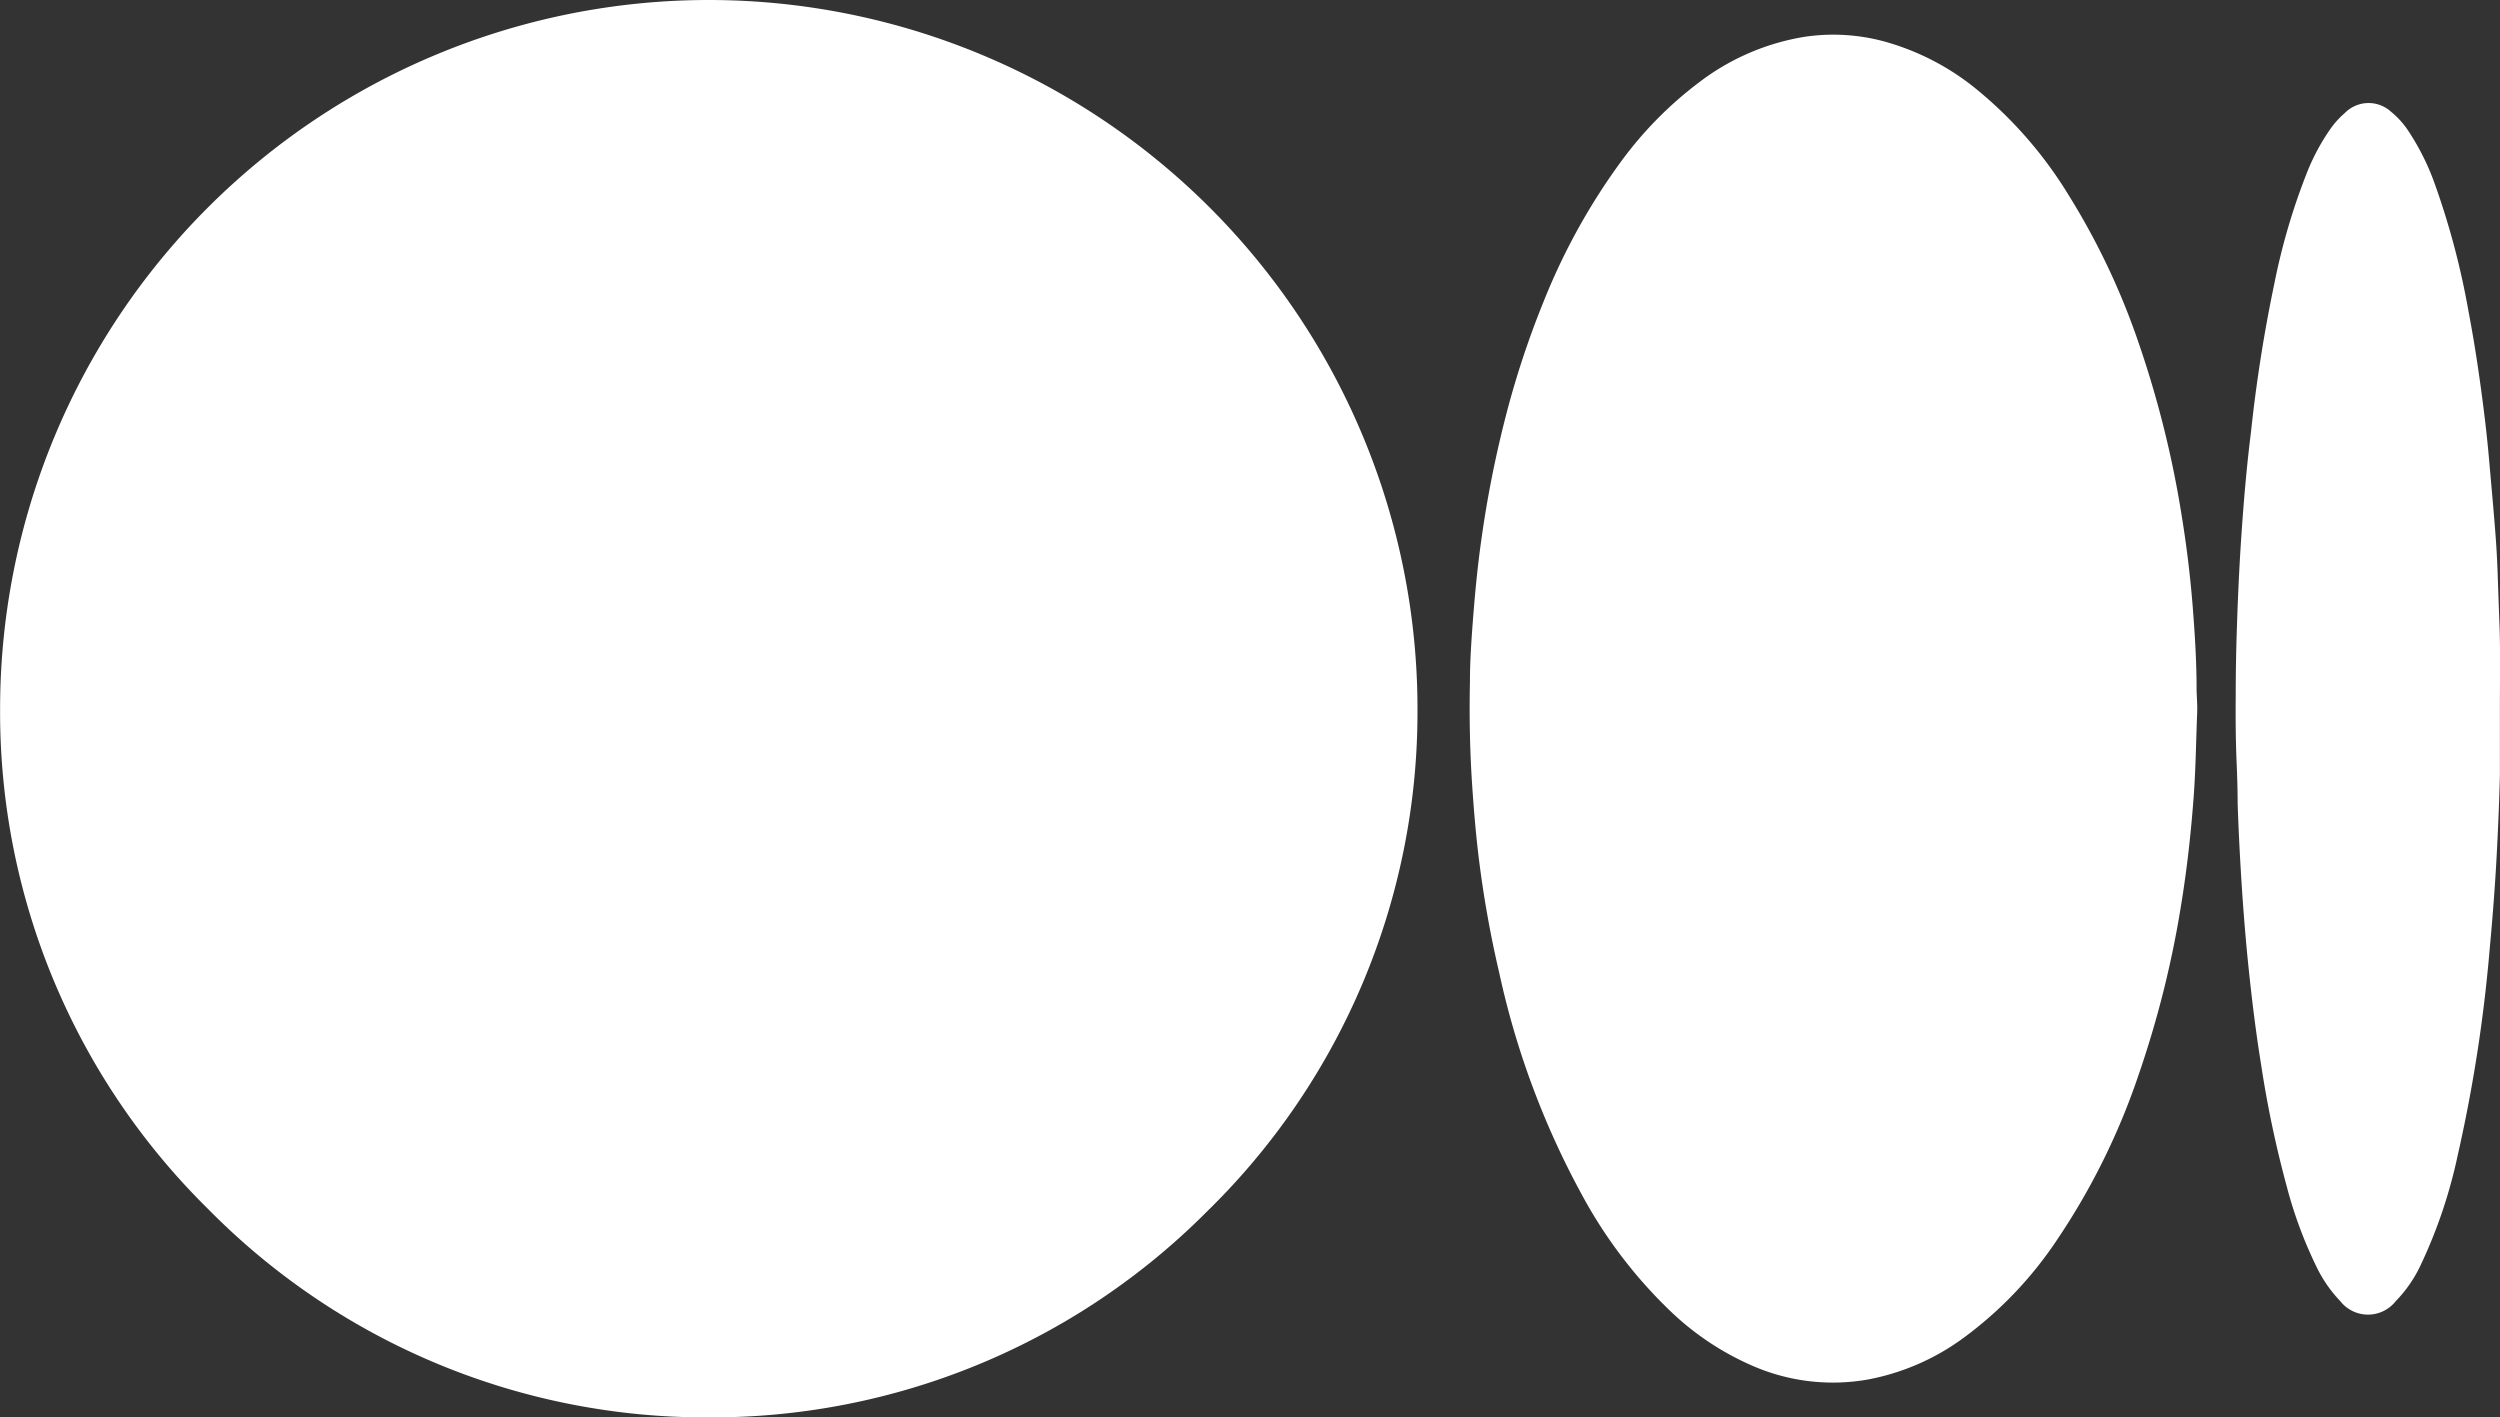 <svg xmlns="http://www.w3.org/2000/svg" width="24.785" height="14.052" viewBox="0 0 24.785 14.052">
  <rect x="0" y="0" width="24.785" height="14.052" fill="#333333" stroke="none"/>
  <g id="Raggruppa_716" data-name="Raggruppa 716" transform="translate(0 0)">
    <path id="Tracciato_140" data-name="Tracciato 140" d="M-4175.821-2791.405a7.029,7.029,0,0,1,7.024,7.033,6.92,6.92,0,0,1-2.083,4.974,6.926,6.926,0,0,1-4.944,2.045,6.924,6.924,0,0,1-4.963-2.066,6.909,6.909,0,0,1-2.062-4.957A7.029,7.029,0,0,1-4175.821-2791.405Z" transform="translate(4182.85 2791.405)" fill="#fff"/>
    <path id="Tracciato_141" data-name="Tracciato 141" d="M-1883.937-2731.327c-.011.271-.014.542-.033.812-.027.374-.068.747-.129,1.116a10,10,0,0,1-.421,1.674,6.808,6.808,0,0,1-.8,1.62,3.855,3.855,0,0,1-.942.988,2.324,2.324,0,0,1-.937.406,1.992,1.992,0,0,1-1.15-.137,2.763,2.763,0,0,1-.787-.518,4.662,4.662,0,0,1-.9-1.174,8.234,8.234,0,0,1-.82-2.2,10.8,10.8,0,0,1-.2-1.113c-.032-.254-.053-.51-.07-.765-.022-.337-.028-.674-.021-1.01,0-.21.015-.419.031-.629.02-.255.044-.51.08-.764a10.958,10.958,0,0,1,.234-1.2,8.941,8.941,0,0,1,.388-1.183,6.291,6.291,0,0,1,.772-1.391,3.766,3.766,0,0,1,.766-.775,2.34,2.34,0,0,1,1.046-.452,1.932,1.932,0,0,1,.812.052,2.5,2.5,0,0,1,.875.453,4.14,4.14,0,0,1,.936,1.072,7.067,7.067,0,0,1,.681,1.433,10.132,10.132,0,0,1,.436,1.742q.072.442.108.89c.021.268.038.536.039.805C-1883.944-2731.5-1883.934-2731.412-1883.937-2731.327Z" transform="translate(1905.72 2738.387)" fill="#fff"/>
    <path id="Tracciato_142" data-name="Tracciato 142" d="M-694.161-2625.234c0,.22,0,.441,0,.662q-.012.46-.039.92c-.016.266-.037.532-.062.8a14.916,14.916,0,0,1-.318,2.051,4.929,4.929,0,0,1-.368,1.088,1.305,1.305,0,0,1-.245.354.35.35,0,0,1-.551,0,1.317,1.317,0,0,1-.237-.344,4.272,4.272,0,0,1-.293-.792,10.771,10.771,0,0,1-.255-1.212c-.051-.316-.09-.633-.123-.951-.023-.218-.041-.435-.057-.652-.023-.327-.041-.655-.052-.983,0-.143-.005-.284-.011-.426-.009-.218-.01-.437-.008-.655,0-.235.005-.47.013-.705.009-.265.021-.529.038-.793.024-.368.054-.734.1-1.1a14.779,14.779,0,0,1,.232-1.475,6.387,6.387,0,0,1,.329-1.114,2.119,2.119,0,0,1,.226-.418.881.881,0,0,1,.145-.16.33.33,0,0,1,.457-.011.838.838,0,0,1,.17.188,2.414,2.414,0,0,1,.27.546,7.706,7.706,0,0,1,.328,1.246c.047.246.086.493.12.741s.063.487.084.731c.02.228.041.456.059.684.012.15.021.3.026.45.006.175.012.351.019.526C-694.156-2625.772-694.161-2625.5-694.161-2625.234Z" transform="translate(718.945 2632.258)" fill="#fff"/>
  </g>
</svg>
